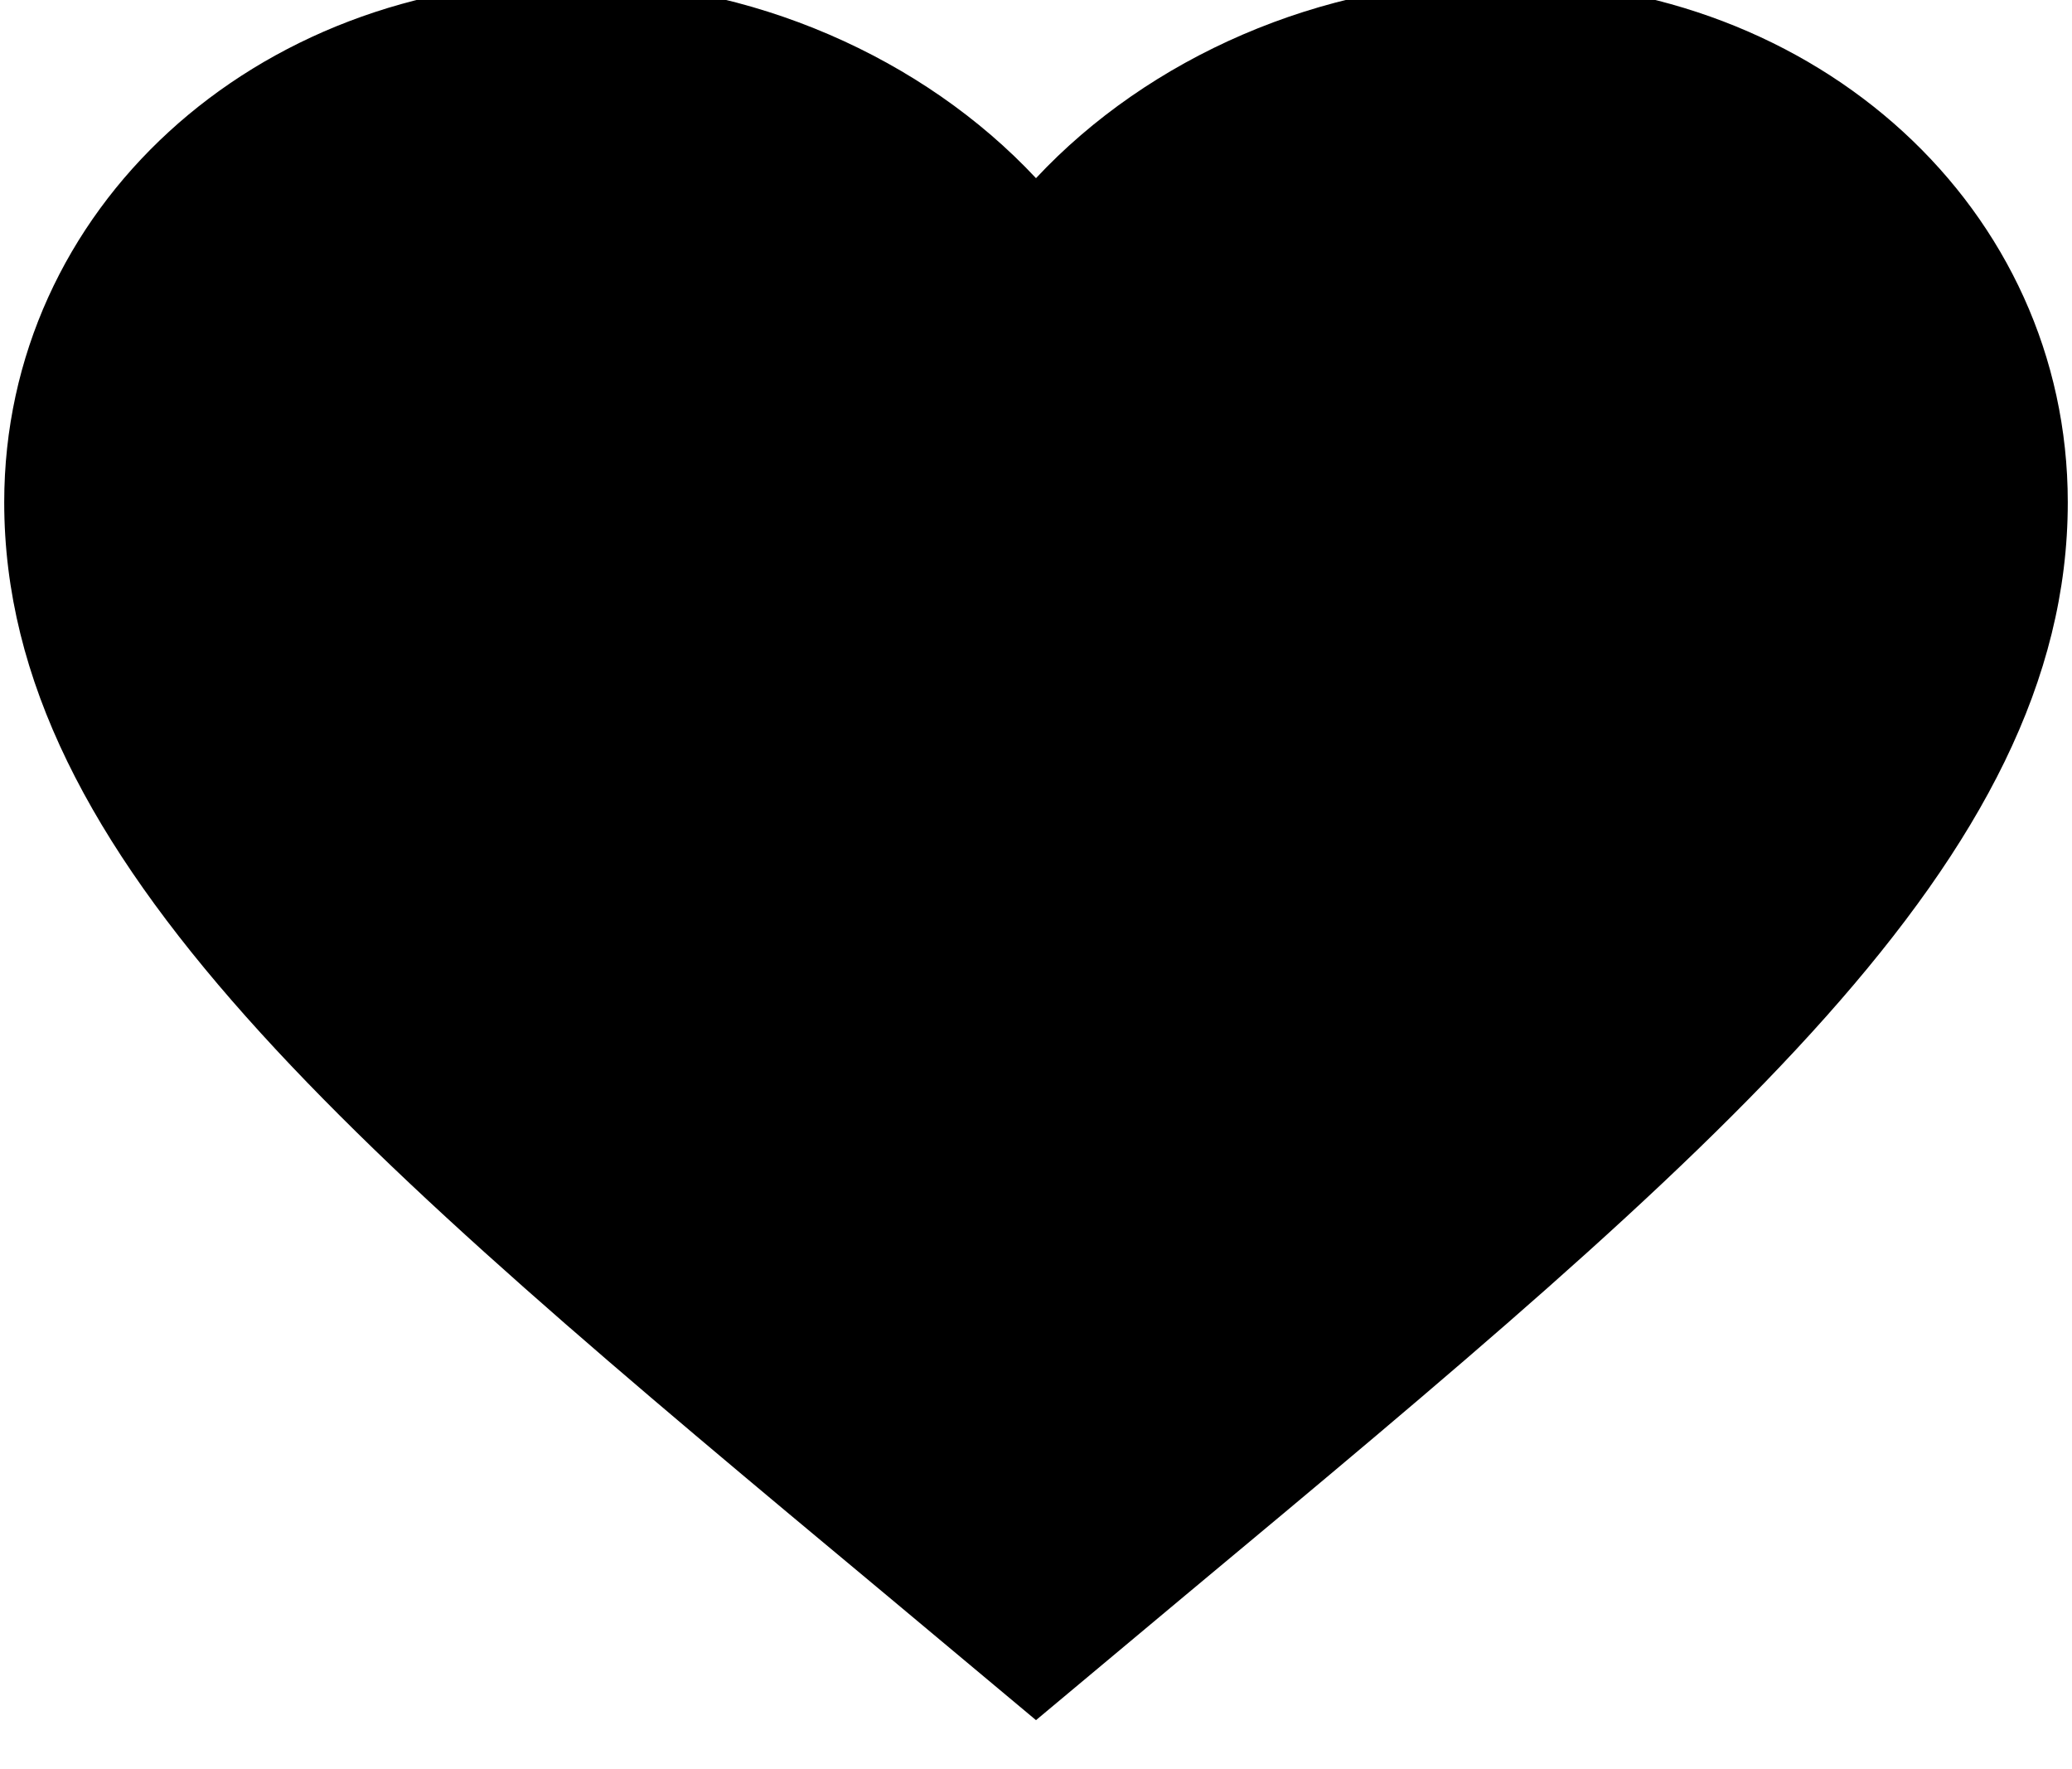 <svg width="82" height="70" viewBox="0 0 82 70" fill="none" xmlns="http://www.w3.org/2000/svg" xmlns:xlink="http://www.w3.org/1999/xlink">
<path d="M41,68.062L35.079,63.113C14.05,45.6 0.167,34.013 0.167,19.875C0.167,8.288 10.048,-0.75 22.625,-0.75C29.73,-0.75 36.549,2.288 41,7.05C45.451,2.288 52.27,-0.75 59.375,-0.75C71.952,-0.75 81.833,8.288 81.833,19.875C81.833,34.013 67.95,45.6 46.921,63.113L41,68.062Z" fill="#000000"/>
</svg>
